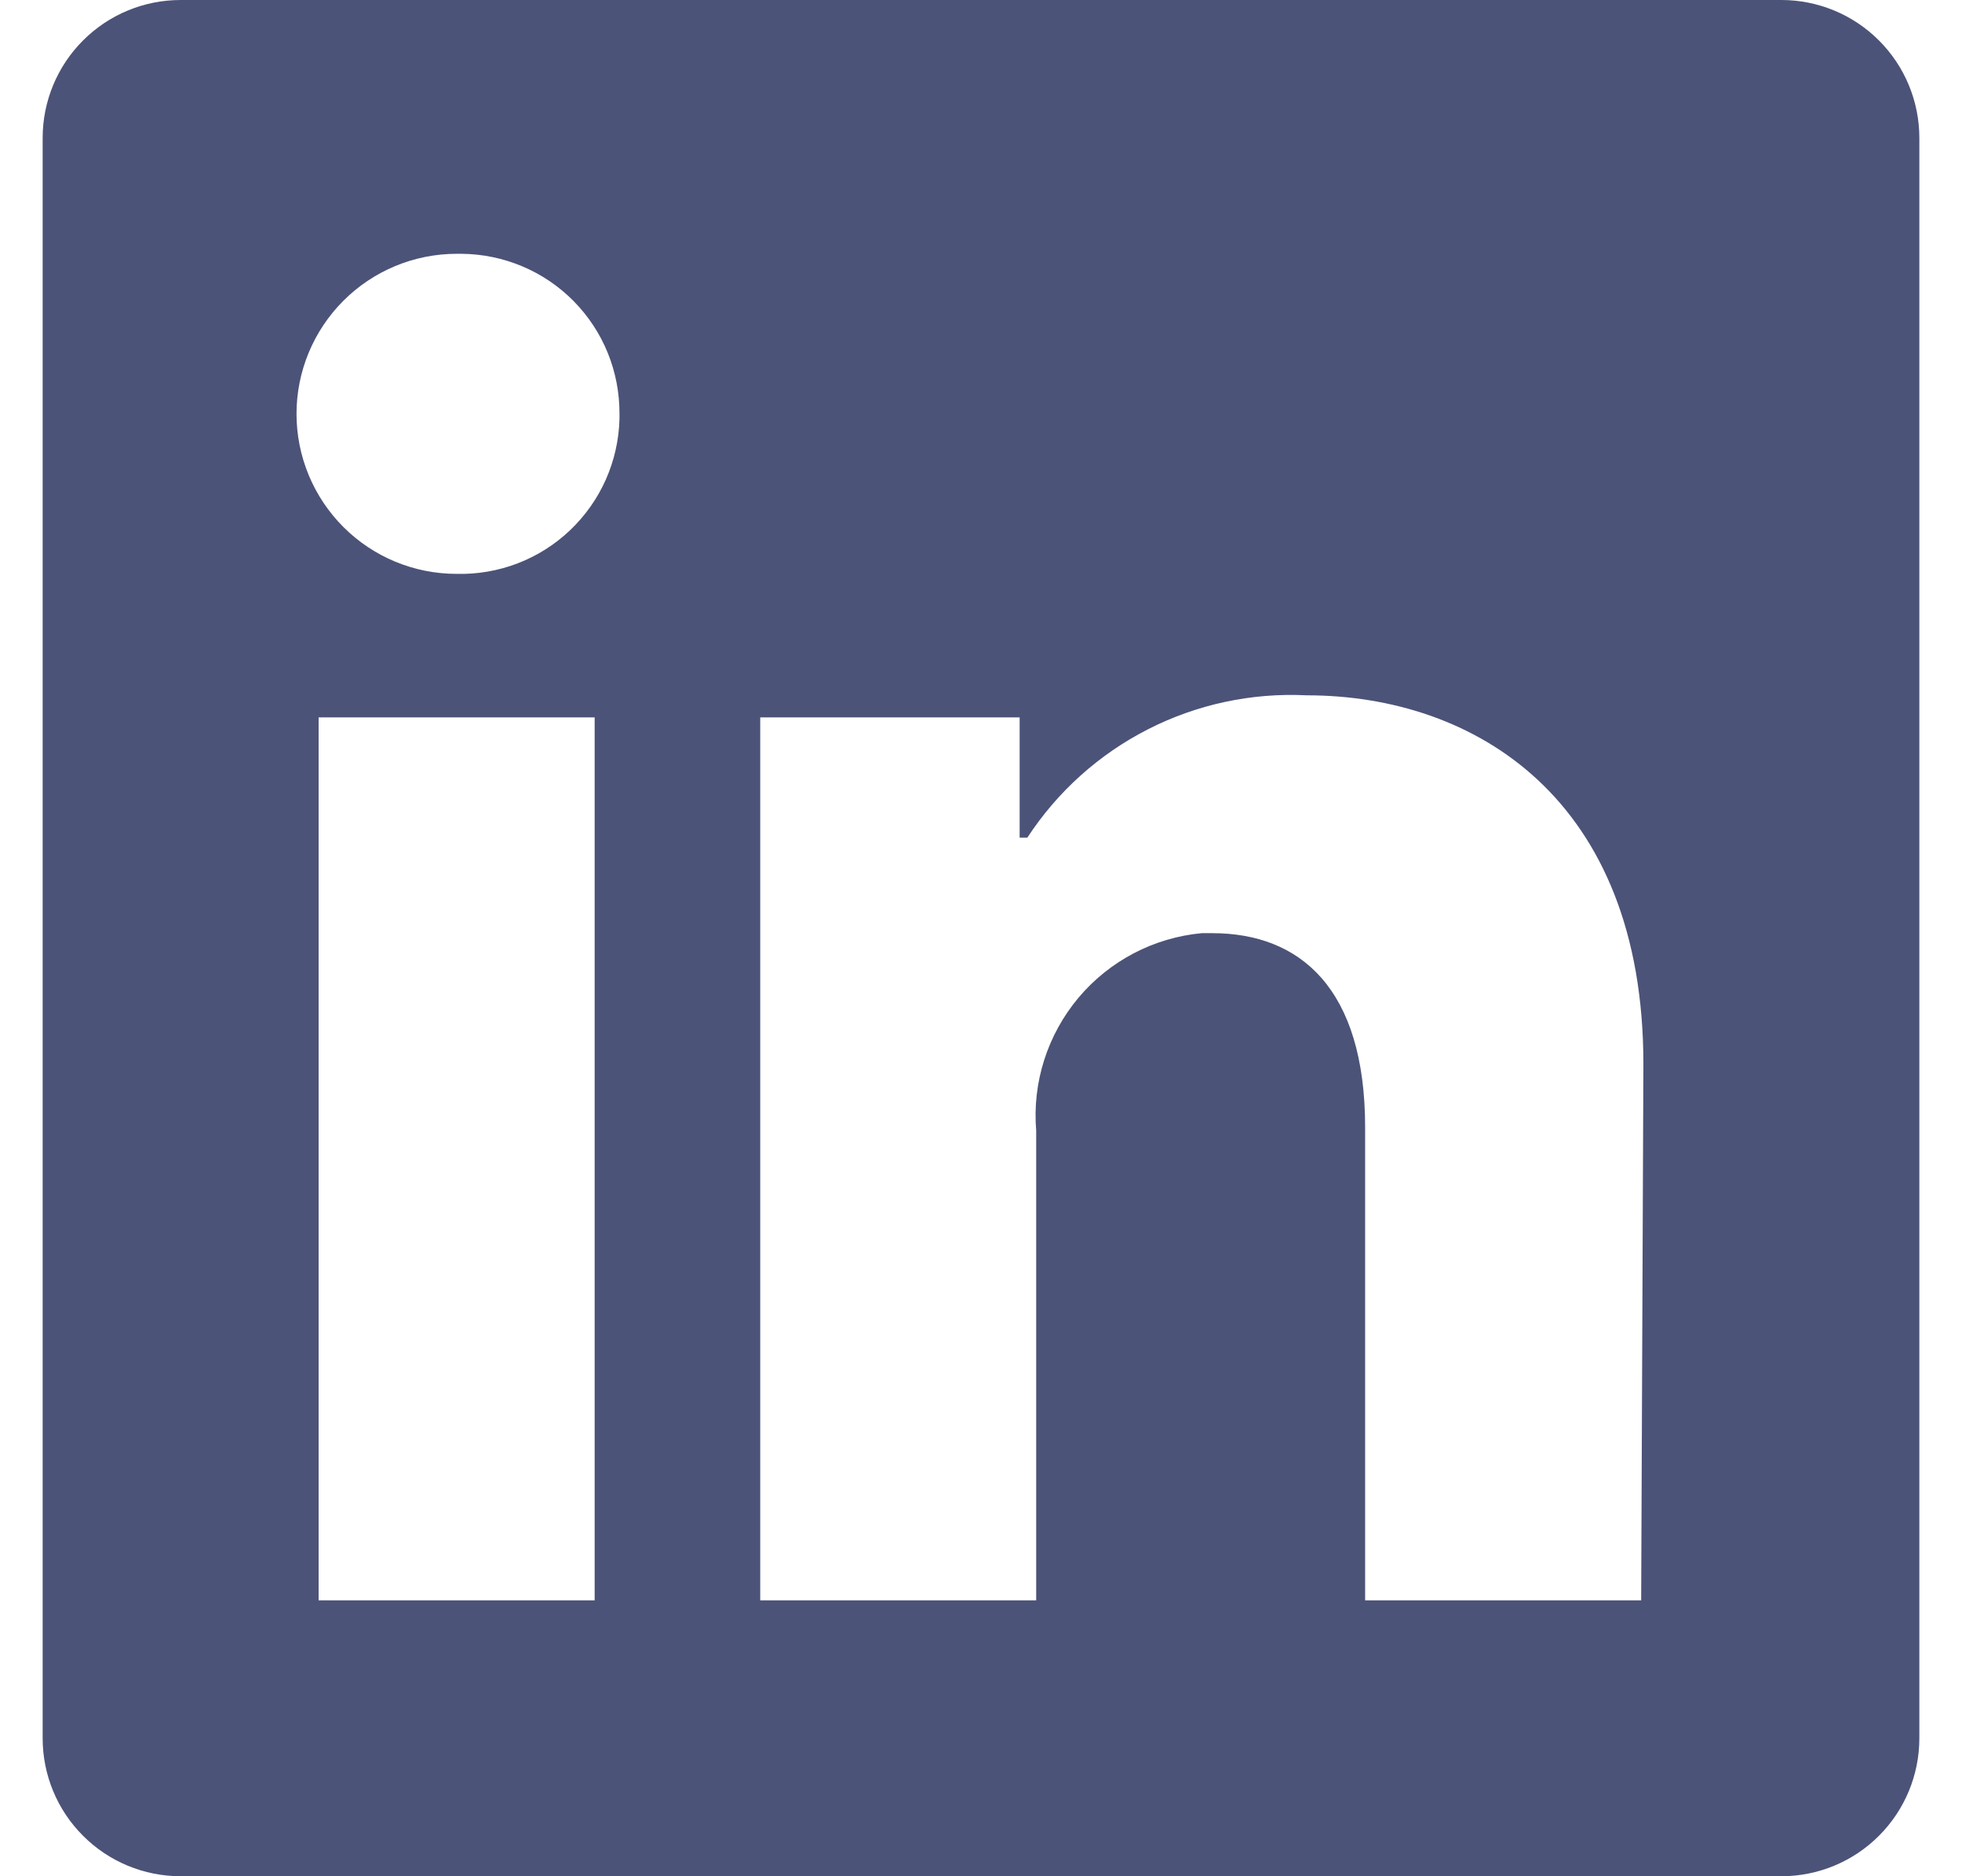 <svg width="23" height="22" viewBox="0 0 23 22" fill="none" xmlns="http://www.w3.org/2000/svg">
<path d="M22.5 1.618V20.382C22.5 20.811 22.33 21.223 22.026 21.526C21.723 21.83 21.311 22 20.882 22H2.118C1.689 22 1.277 21.83 0.974 21.526C0.67 21.223 0.5 20.811 0.5 20.382V1.618C0.5 1.189 0.67 0.777 0.974 0.474C1.277 0.17 1.689 0 2.118 0H20.882C21.311 0 21.723 0.17 22.026 0.474C22.33 0.777 22.5 1.189 22.5 1.618ZM6.971 8.412H3.735V18.765H6.971V8.412ZM7.262 4.853C7.263 4.608 7.217 4.366 7.125 4.139C7.033 3.912 6.897 3.706 6.725 3.531C6.553 3.357 6.349 3.218 6.123 3.123C5.898 3.028 5.656 2.978 5.411 2.976H5.353C4.855 2.976 4.378 3.174 4.026 3.526C3.674 3.878 3.476 4.355 3.476 4.853C3.476 5.351 3.674 5.828 4.026 6.18C4.378 6.532 4.855 6.729 5.353 6.729C5.598 6.735 5.841 6.693 6.07 6.605C6.298 6.517 6.507 6.385 6.684 6.216C6.861 6.047 7.004 5.845 7.103 5.621C7.202 5.397 7.256 5.156 7.262 4.911V4.853ZM19.265 12.475C19.265 9.363 17.285 8.153 15.318 8.153C14.674 8.121 14.032 8.258 13.458 8.551C12.883 8.844 12.396 9.282 12.043 9.822H11.953V8.412H8.912V18.765H12.147V13.258C12.1 12.694 12.278 12.135 12.641 11.701C13.005 11.267 13.525 10.994 14.088 10.942H14.211C15.24 10.942 16.003 11.589 16.003 13.219V18.765H19.239L19.265 12.475Z" fill="#4C5378"/>
</svg>
